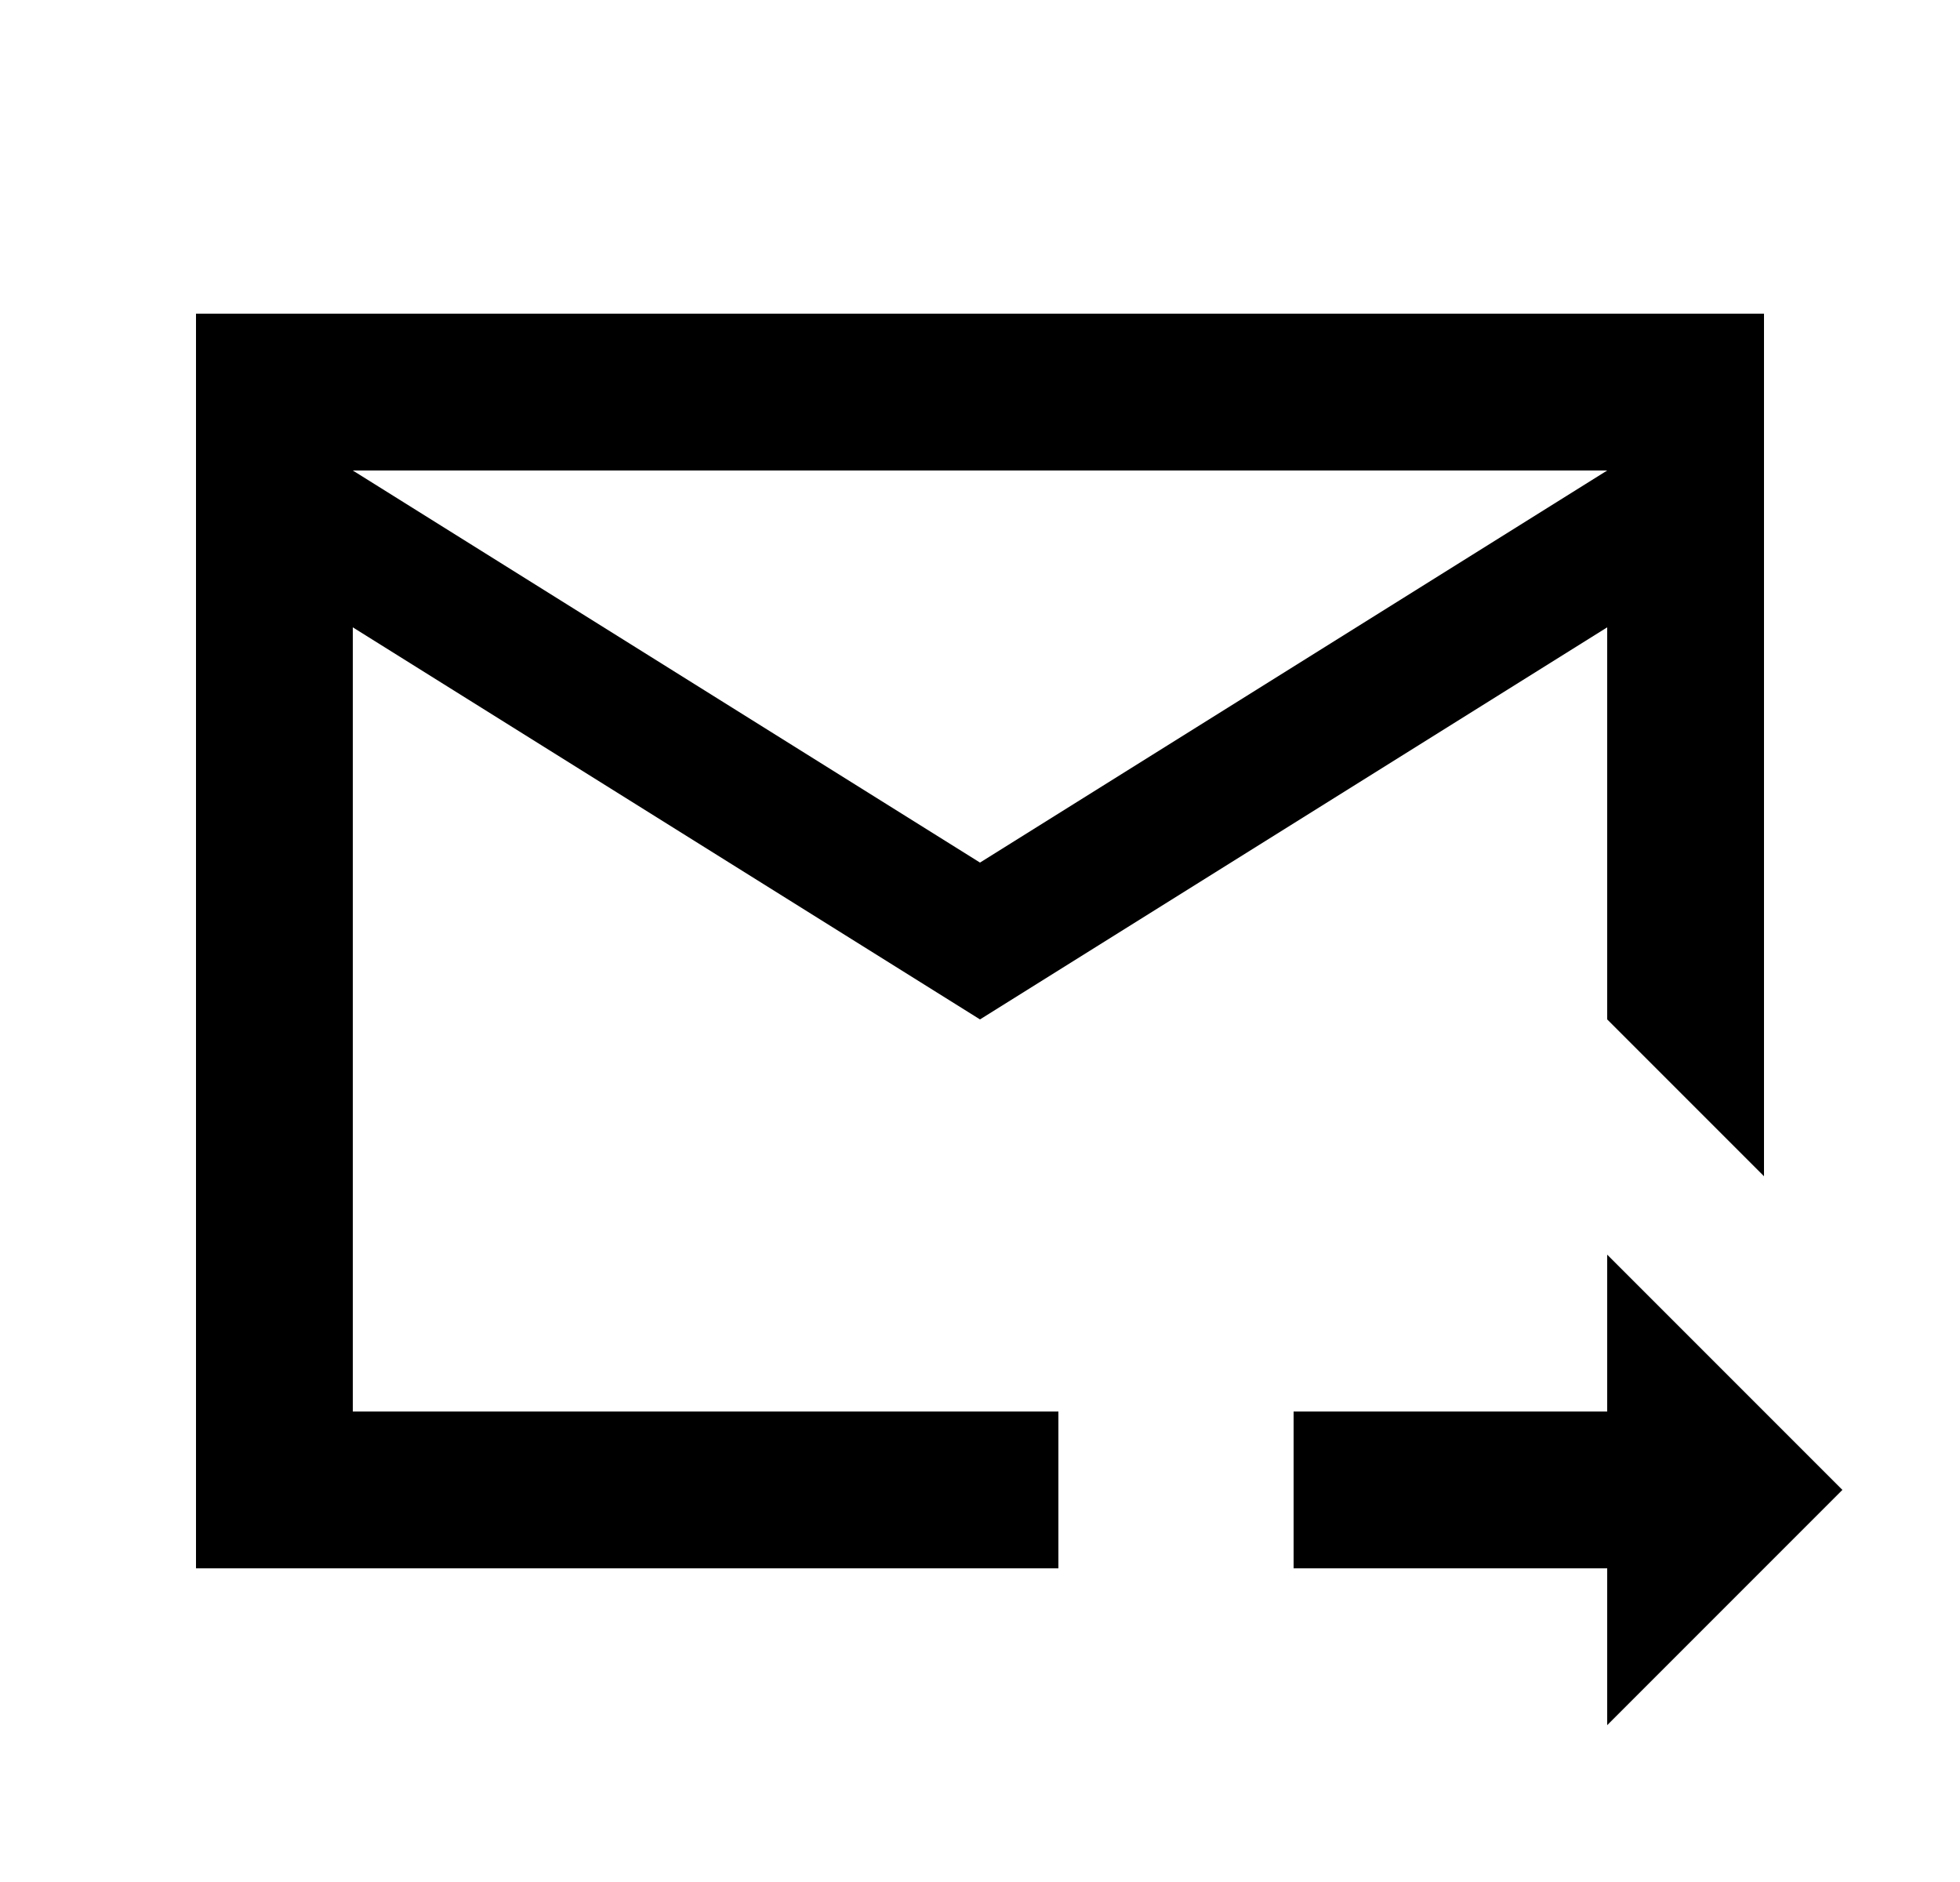 <svg xmlns="http://www.w3.org/2000/svg" viewBox="0 0 25 24"><path fill-rule="evenodd" d="M20.5 20v2l3-3-3-3v2h-4v2h4Z" clip-rule="evenodd"/><path fill-rule="evenodd" d="M13.5 19v-1h-9V8l8 5 8-5v5l2 2V4h-20v16h11v-1Zm-1-8 8-5h-16l8 5Z" clip-rule="evenodd"/></svg>